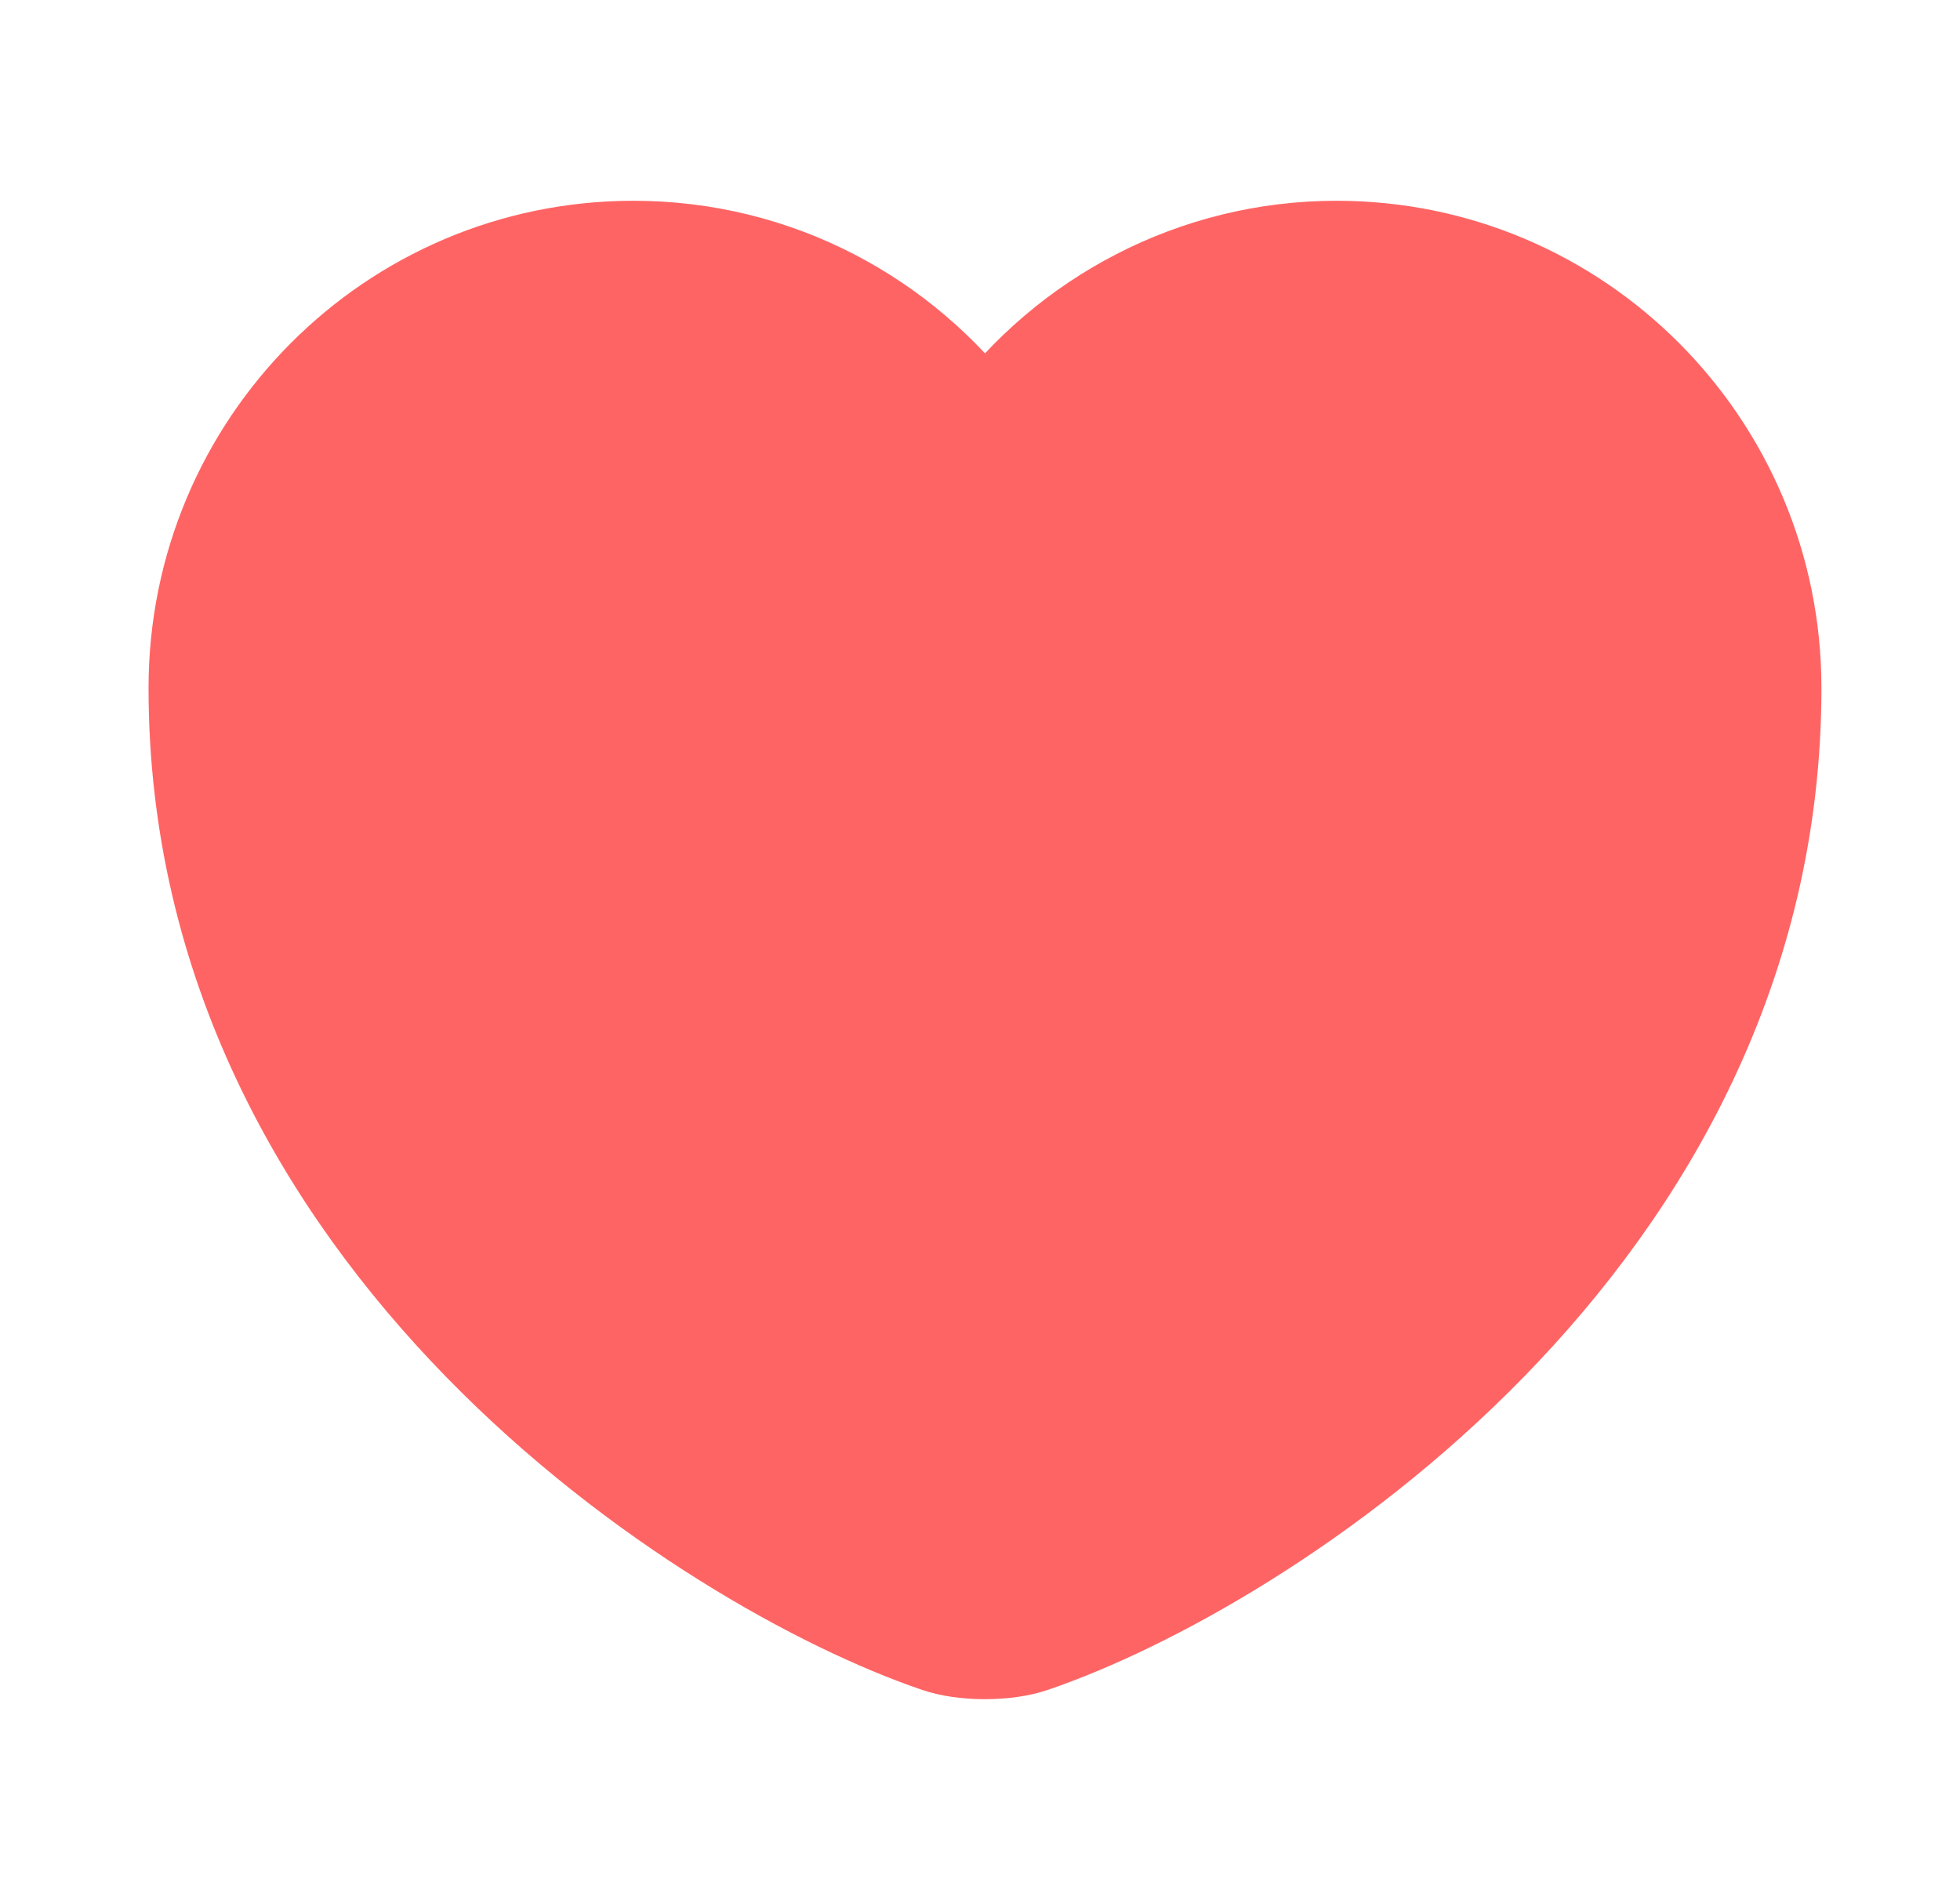 <svg width="33" height="32" viewBox="0 0 33 32" fill="none" xmlns="http://www.w3.org/2000/svg">
<path d="M17.41 27.745C16.957 27.905 16.21 27.905 15.757 27.745C11.89 26.425 3.251 20.918 3.251 11.585C3.251 7.465 6.571 4.131 10.664 4.131C13.091 4.131 15.237 5.305 16.584 7.118C17.93 5.305 20.09 4.131 22.504 4.131C26.597 4.131 29.917 7.465 29.917 11.585C29.917 20.918 21.277 26.425 17.41 27.745Z" fill="#FF6464" stroke="#FF6464" stroke-width="1.5" stroke-linecap="round" stroke-linejoin="round"/>
</svg>
